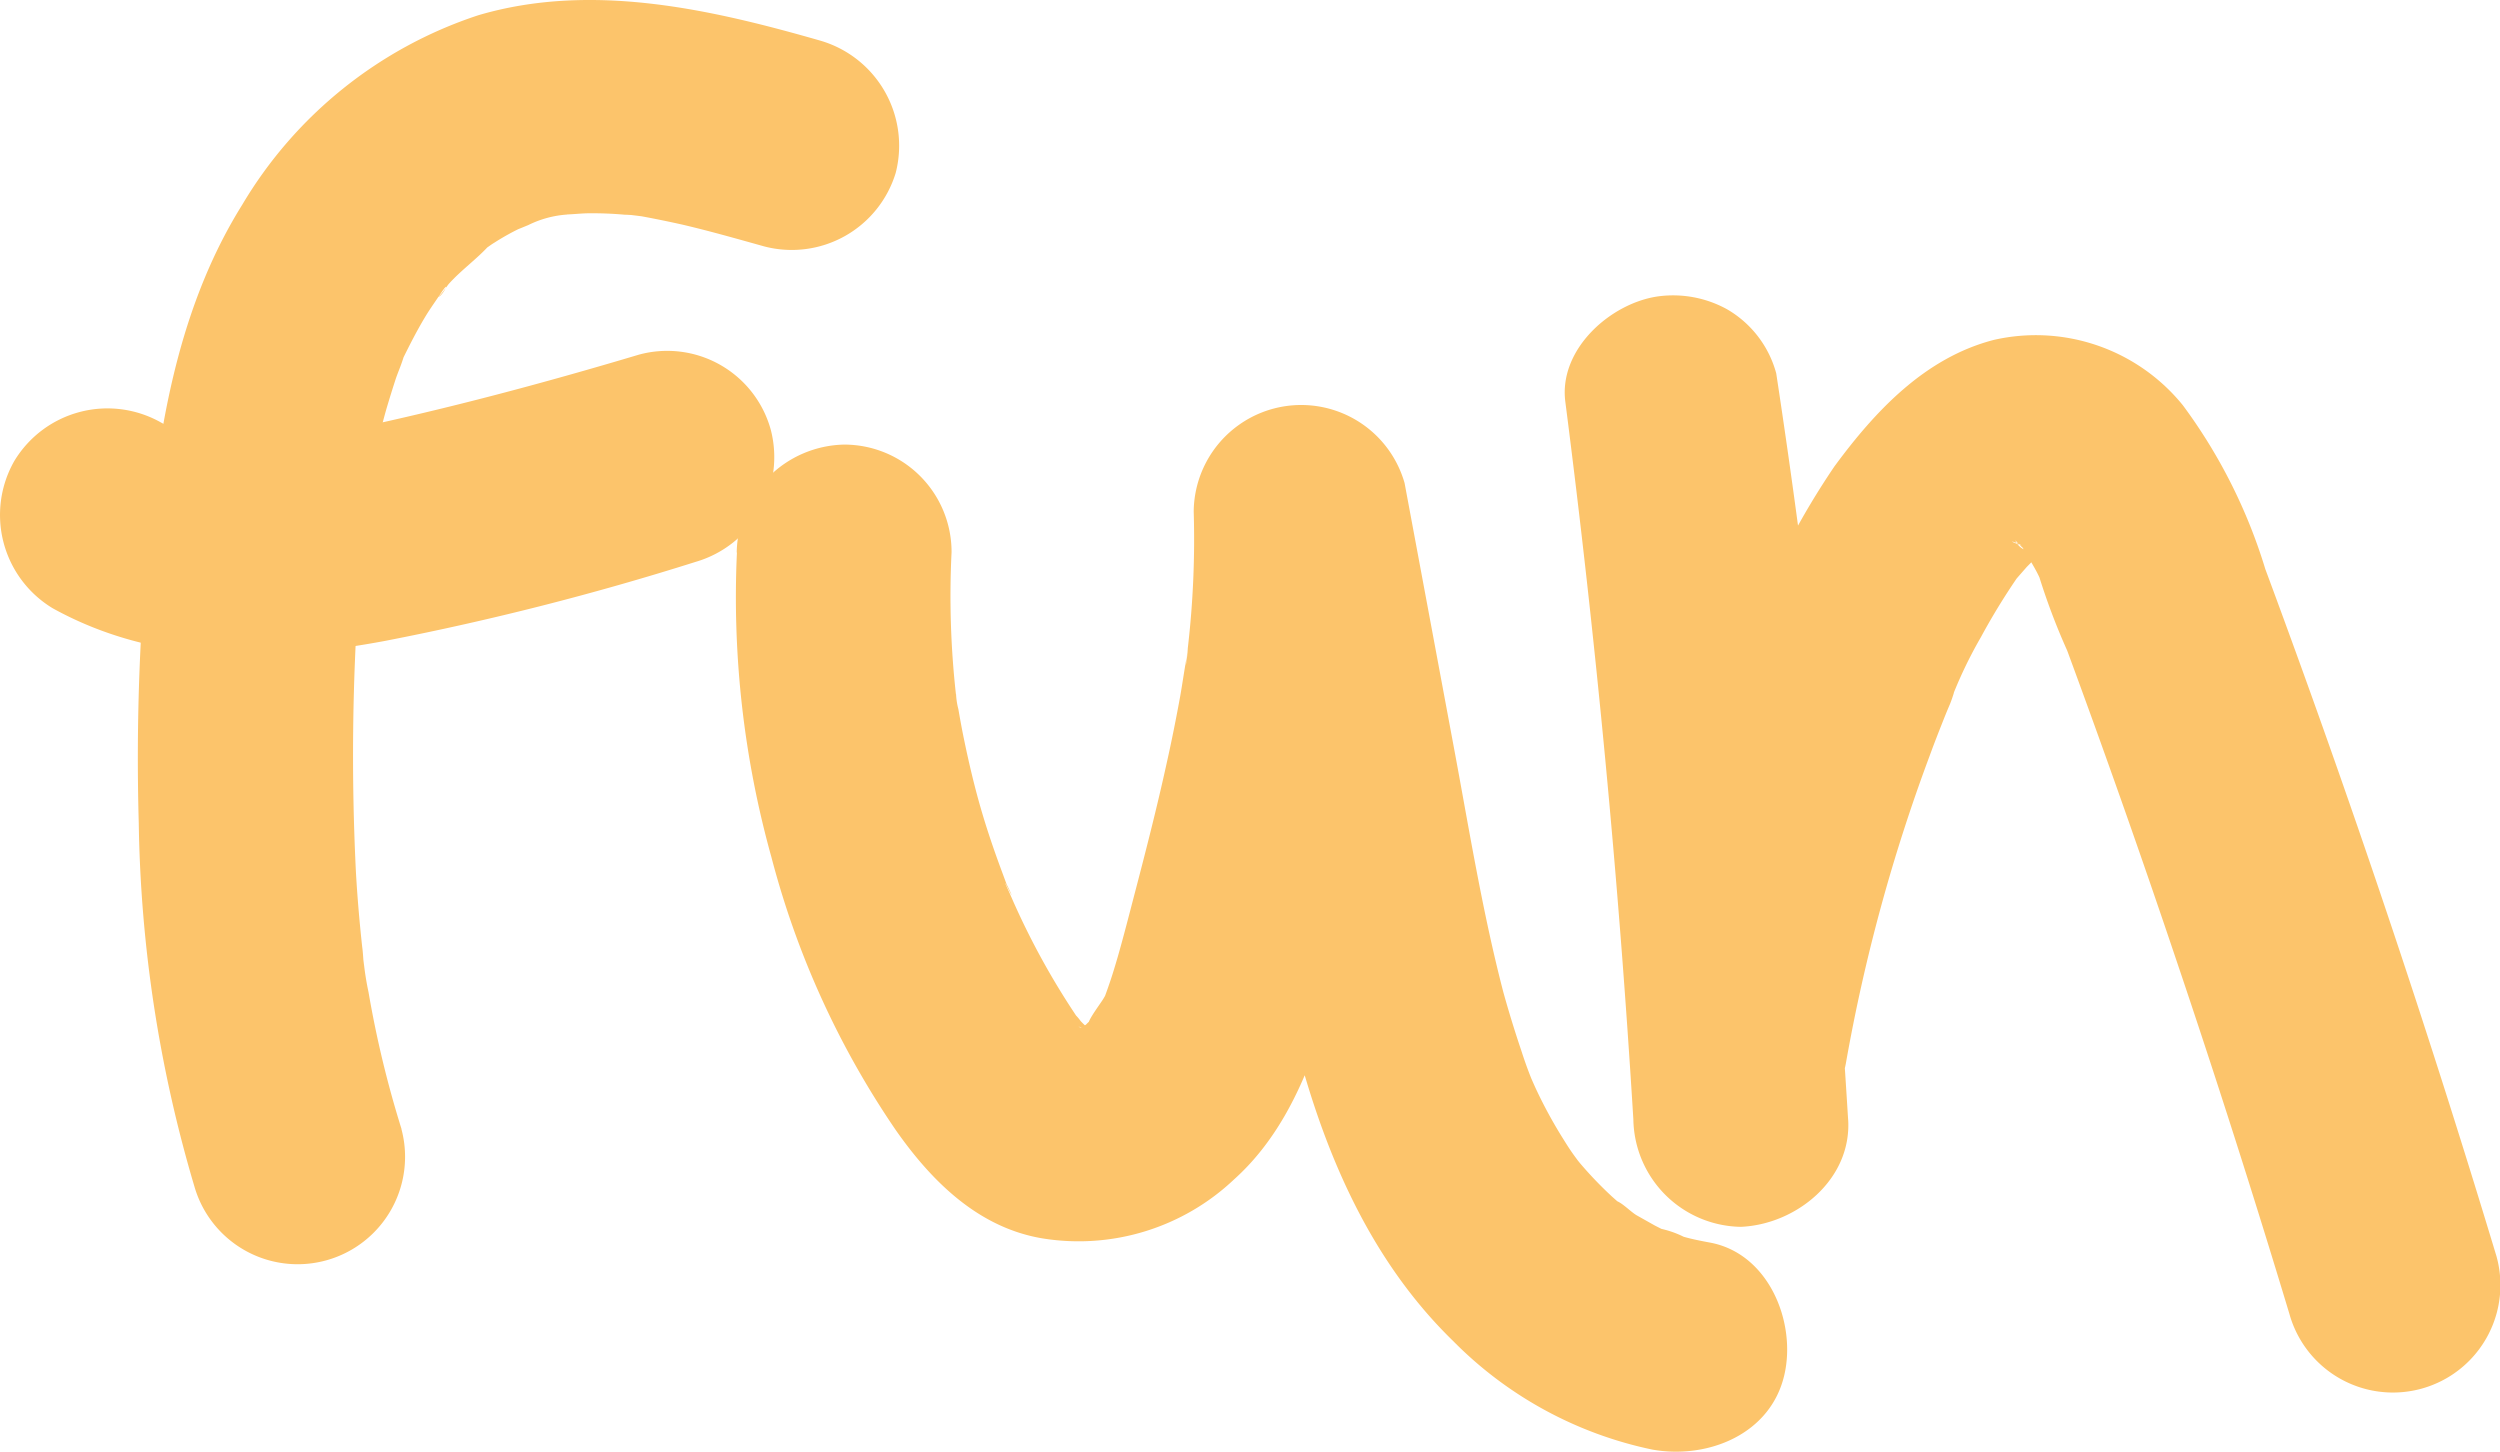 <svg id="fun_mobile" xmlns="http://www.w3.org/2000/svg" width="98.259" height="57.057" viewBox="0 0 98.259 57.057">
  <path id="Tracé_334" data-name="Tracé 334" d="M41.113,28.461a38.068,38.068,0,0,0,1.358,11.96,34.388,34.388,0,0,0,4.882,10.715c1.407,2.012,3.243,3.841,5.769,4.263a8.886,8.886,0,0,0,7.528-2.315c3.187-2.856,3.947-7.739,4.925-11.686A53.406,53.406,0,0,0,67.51,26.794L59.215,27.92C60.27,33.5,61.262,39.1,62.381,44.664c1.076,5.382,2.856,10.855,6.888,14.774A15.421,15.421,0,0,0,77.092,63.7c2.167.387,4.657-.591,5.192-2.948.471-2.061-.619-4.777-2.948-5.192-.338-.063-.7-.134-1.013-.225a3.82,3.82,0,0,0-.978-.331c.612.267.7.31.3.12l-.457-.232c-.225-.127-.45-.253-.7-.394s-.6-.528-.851-.584c.507.394.591.45.239.169l-.38-.338a15.142,15.142,0,0,1-1.245-1.3l-.331-.408c.387.507.45.577.183.218s-.394-.577-.584-.879a18.291,18.291,0,0,1-.95-1.745c-.091-.19-.176-.387-.26-.577.211.521.232.57.056.134s-.3-.788-.429-1.189q-.38-1.126-.7-2.279c-.83-3.187-1.351-6.451-1.956-9.681L67.355,25.711a4.225,4.225,0,0,0-8.288,1.119,36.962,36.962,0,0,1-.232,5.368,5.251,5.251,0,0,1-.077.668c0-.141.134-.915,0-.127-.077.443-.141.893-.218,1.33-.162.893-.338,1.773-.535,2.652-.387,1.766-.837,3.518-1.294,5.262-.2.767-.4,1.548-.619,2.315-.113.387-.225.767-.359,1.147-.063.19-.134.373-.2.563-.176.514.485-.872,0-.056-.091.169-.619.851-.605,1.02,0-.106.661-.7.134-.2-.091.091-.2.19-.288.288-.345.408.7-.422.218-.148a3.883,3.883,0,0,0-.464.281c-.436.317.788-.225.274-.1a2.941,2.941,0,0,0-.64.169c.113-.063,1.034-.063.338-.1.077,0,1.062.176.338,0-.113,0-.6-.183,0,0s.091,0-.077-.091c-.464-.253.584.57.239.162-.12-.134-.26-.246-.38-.38a1.829,1.829,0,0,0-.267-.3c.352.464.429.563.246.31q-.113-.155-.232-.338A29.767,29.767,0,0,1,52.039,42.3c-.084-.183-.162-.373-.246-.556s-.267-.577,0-.056,0-.063-.077-.2l-.211-.57c-.3-.809-.577-1.625-.816-2.455s-.464-1.773-.647-2.666c-.084-.4-.155-.795-.225-1.2a2.814,2.814,0,0,1-.091-.605c-.106.865.056.443,0,.063a34.958,34.958,0,0,1-.176-5.628A4.221,4.221,0,0,0,45.327,24.2a4.313,4.313,0,0,0-4.221,4.221Z" transform="translate(-12.15 -6.726)" fill="#fcc46b"/>
  <path id="Tracé_335" data-name="Tracé 335" d="M98.515,48.916q-.865-14.141-2.673-28.2L87.547,21.83c.155,1.034.31,2.061.457,3.088l.19,1.407s.155,1.1.063.471,0,.2.042.3c.267,2.068.514,4.13.746,6.205q.7,6.121,1.1,12.27A4.221,4.221,0,0,0,93.8,49.711c1.907.253,4.263-.95,4.629-3.025a68.49,68.49,0,0,1,3.293-12.08c.148-.408.31-.823.471-1.231.1-.253.2-.507.31-.76s.324-.95,0-.056a17.315,17.315,0,0,1,1.231-2.61,26.03,26.03,0,0,1,1.407-2.308c.338-.521-.7.746,0,0l.394-.45.422-.429c.134-.134.274-.26.422-.387l-.408.31c0-.113.5-.3.6-.366.478-.317-.971.3-.1.084-.063,0-.985.091-.345.091-1.048,0-.809-.148-.478-.035-1.076-.366-.64-.3-.324-.12.556.324-.077.232-.239-.2a2.245,2.245,0,0,0,.317.317c.57.528-.5-.809-.084-.12.2.345.422.7.605,1.041.077.148.141.288.211.436.3.626-.127-.281-.141-.345a25.889,25.889,0,0,0,1.133,3.011q2.23,6.043,4.284,12.15,2.336,6.916,4.446,13.909A4.222,4.222,0,0,0,124,54.291q-4.123-13.655-9.09-27.022a21.108,21.108,0,0,0-3.236-6.43,7.436,7.436,0,0,0-7.422-2.575c-2.723.7-4.685,2.814-6.275,4.974a30.687,30.687,0,0,0-3.293,6.332,69.958,69.958,0,0,0-4.39,14.837l8.295,1.126c-.605-8.689-1.59-17.342-2.9-25.953a4.165,4.165,0,0,0-1.935-2.519,4.39,4.39,0,0,0-2.695-.507c-1.857.253-3.933,2.068-3.658,4.151q1.808,14.071,2.673,28.2a4.294,4.294,0,0,0,4.221,4.221c2.174-.091,4.369-1.857,4.221-4.221Z" transform="translate(-25.877 -4.907)" fill="#fcc46b"/>
  <path id="Tracé_336" data-name="Tracé 336" d="M18.025,44.383a41.409,41.409,0,0,1-1.294-5.368,11.65,11.65,0,0,1-.2-1.287c.049,1.09,0-.2-.049-.492-.106-.971-.19-1.949-.246-2.927a92.906,92.906,0,0,1,.113-11.088c.056-.858.12-1.71.2-2.568.042-.422.063-.865.148-1.28-.2.971-.056.387,0,.169s.106-.633.162-.95a25.024,25.024,0,0,1,.57-2.49q.183-.619.38-1.224c.07-.2.155-.4.225-.6.352-1.013-.38.76,0-.07.31-.633.626-1.259,1-1.864.19-.3.394-.584.591-.879.352-.5,0,.232-.176.225.077,0,.373-.443.422-.5.492-.556,1.119-.992,1.611-1.541-.07.07-.816.563-.232.19.148-.091.281-.2.429-.288a9.66,9.66,0,0,1,1.02-.57c.148-.077.7-.345.084-.056s.07,0,.225-.063a4.066,4.066,0,0,1,1.534-.415c-.514-.134-.612.056-.162,0,.324,0,.64-.042.964-.049a14.394,14.394,0,0,1,1.456.056c.148,0,.858.056.253,0s.274.042.415.063c.542.1,1.083.211,1.618.331,1.076.253,2.111.549,3.194.851a4.27,4.27,0,0,0,5.171-2.891A4.3,4.3,0,0,0,34.5,1.616C30.182.377,25.489-.7,21.036.617a16.941,16.941,0,0,0-9.272,7.45c-2.3,3.686-3.159,7.992-3.6,12.248A90.492,90.492,0,0,0,7.7,32.367,52.765,52.765,0,0,0,9.885,46.641a4.222,4.222,0,0,0,8.14-2.244Z" transform="translate(-2.246 -0.015)" fill="#fcc46b"/>
  <path id="Tracé_337" data-name="Tracé 337" d="M2.036,29.727c4.087,2.258,8.639,2.111,13.1,1.273a110.13,110.13,0,0,0,12.171-3.1,4.286,4.286,0,0,0,2.948-5.192,4.222,4.222,0,0,0-5.192-2.948c-3.722,1.112-7.486,2.118-11.3,2.927-.387.084-.774.155-1.168.225l-.591.1c-.64.106-.345-.049.084,0-.788-.077-1.7.162-2.512.162a9.321,9.321,0,0,1-1.168-.049c-.7-.063-.183-.148.12,0a2.42,2.42,0,0,0-.563-.113c-.373-.077-.7-.2-1.1-.3-.886-.26.535.3.07.042-.211-.113-.429-.211-.647-.331A4.276,4.276,0,0,0,.523,23.937a4.284,4.284,0,0,0,1.513,5.79Z" transform="translate(0.039 -5.818)" fill="#fcc46b"/>
</svg>
